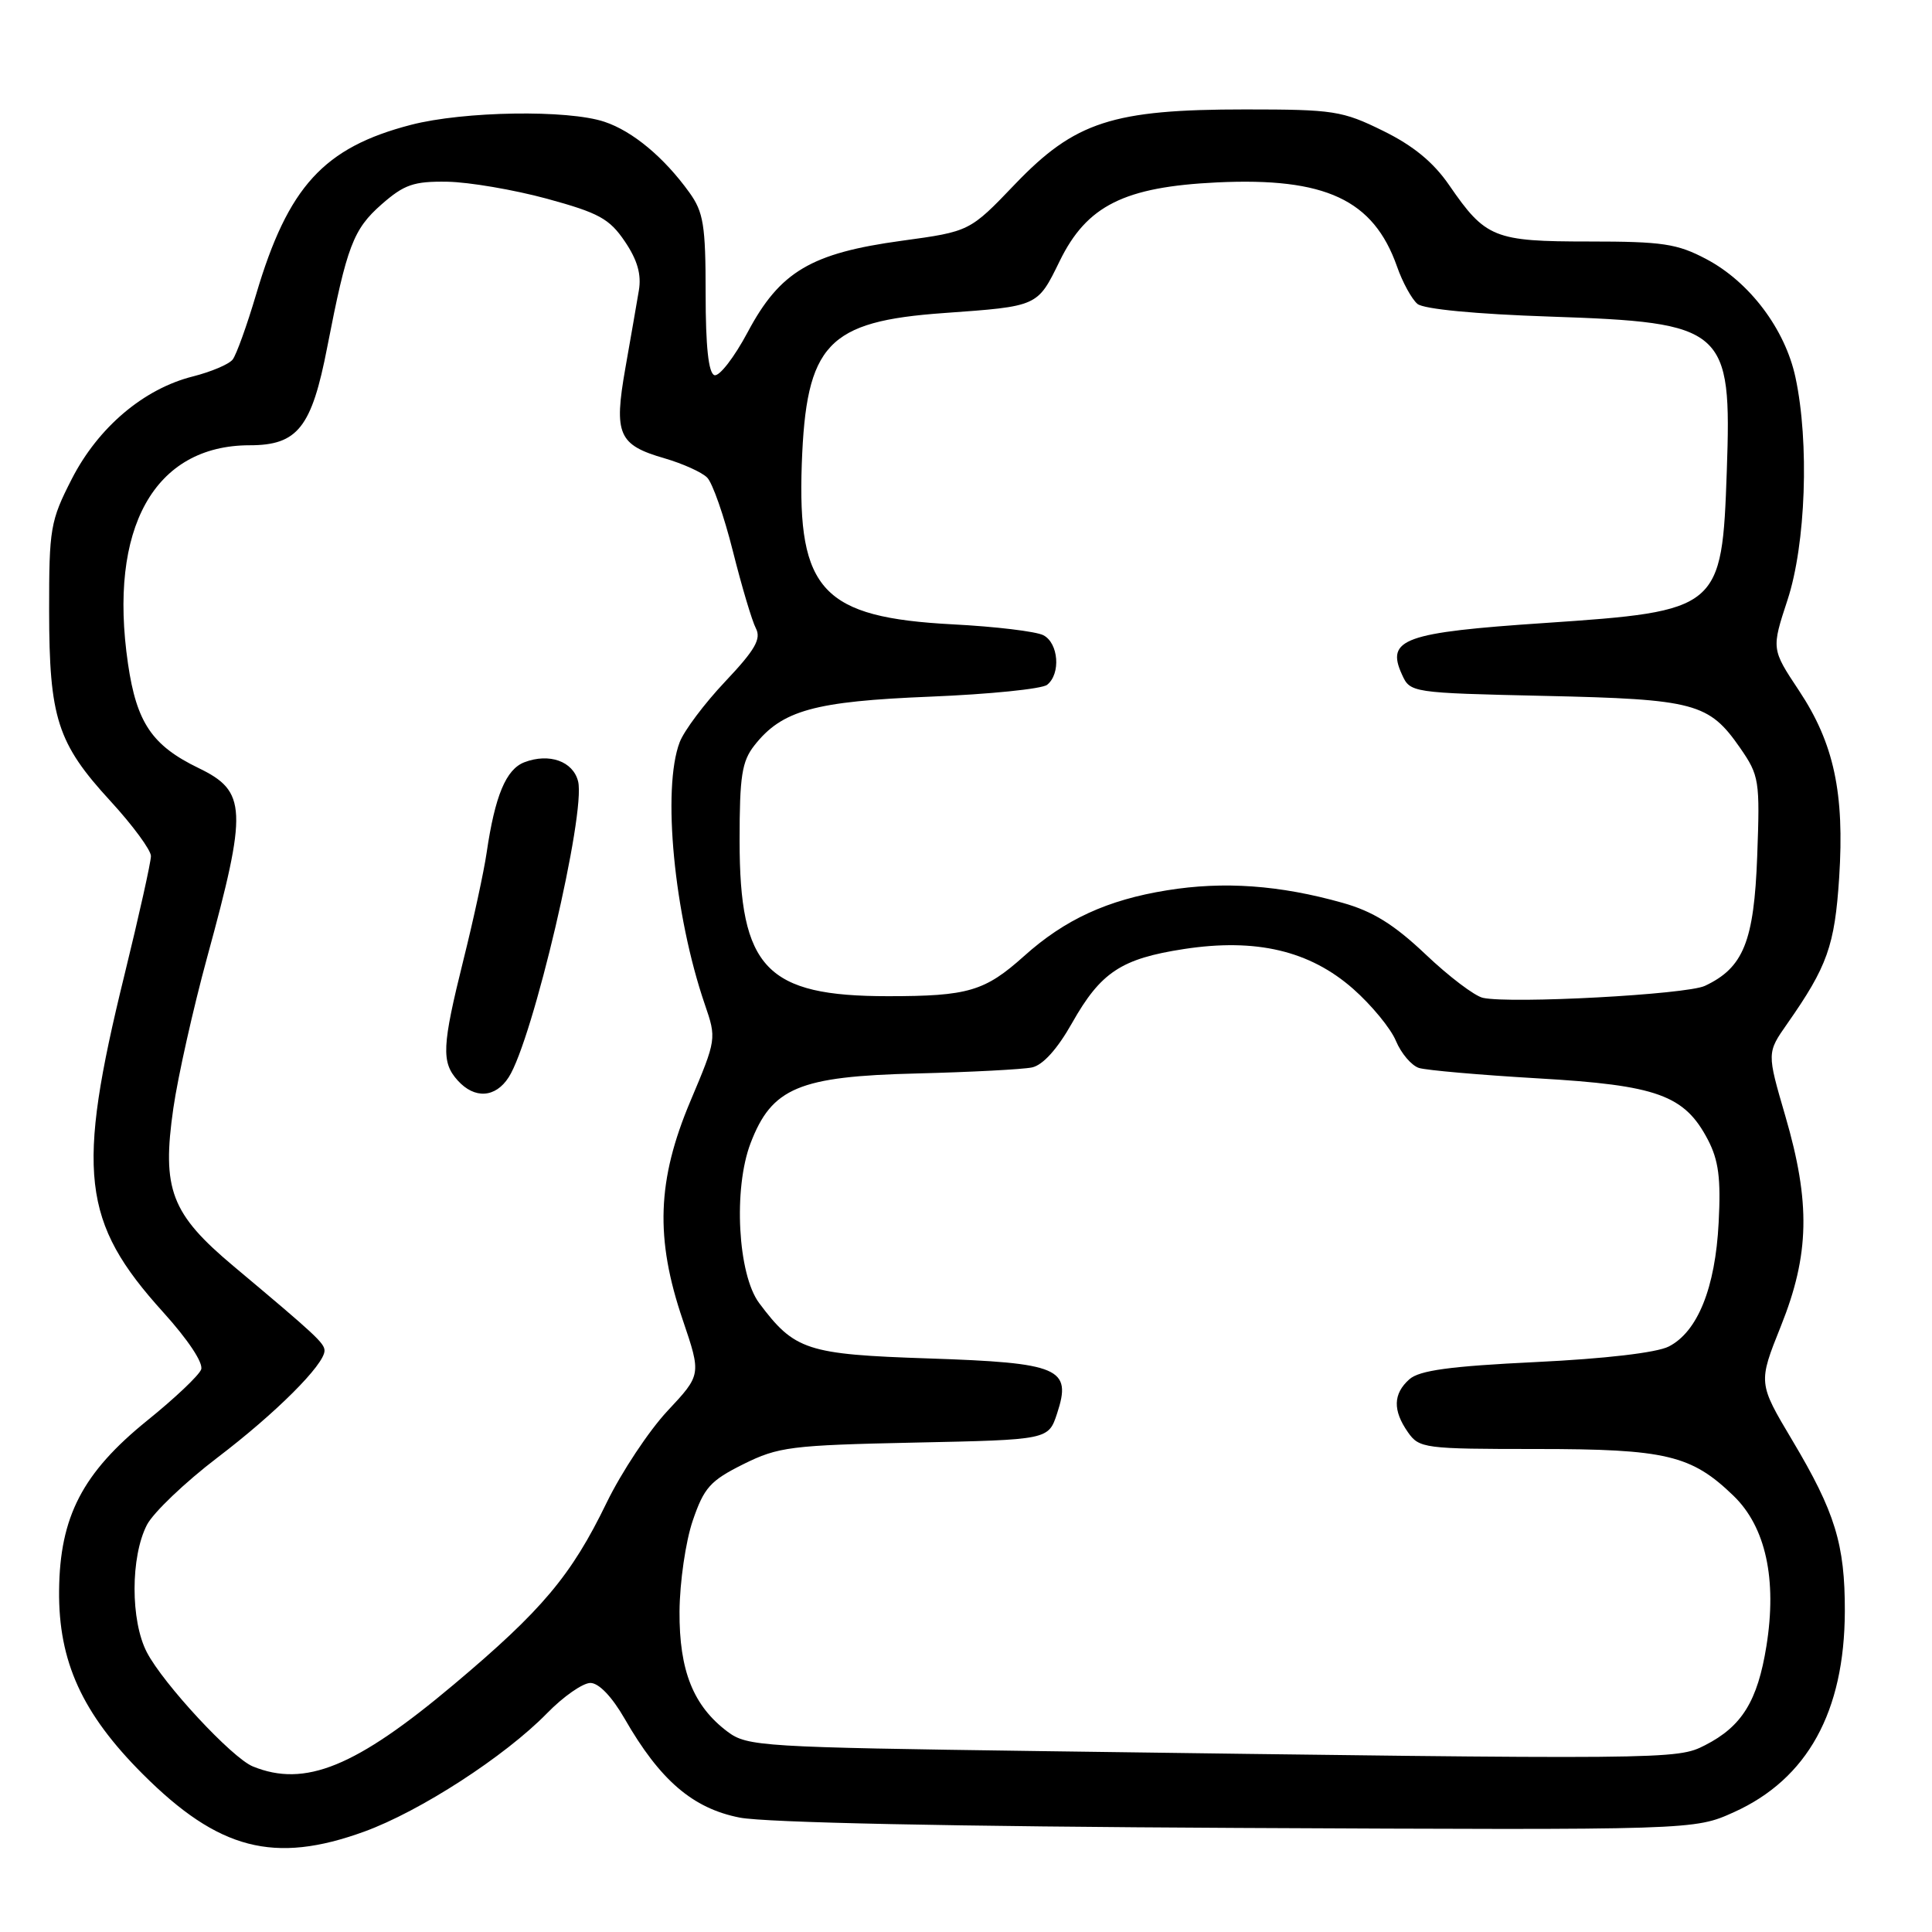 <?xml version="1.0" encoding="UTF-8" standalone="no"?>
<!DOCTYPE svg PUBLIC "-//W3C//DTD SVG 1.1//EN" "http://www.w3.org/Graphics/SVG/1.1/DTD/svg11.dtd" >
<svg xmlns="http://www.w3.org/2000/svg" xmlns:xlink="http://www.w3.org/1999/xlink" version="1.1" viewBox="0 0 256 256">
 <g >
 <path fill="currentColor"
d=" M 48.26 242.70 C 55.66 240.01 66.90 232.73 72.49 227.01 C 74.64 224.80 77.23 223.00 78.23 223.00 C 79.35 223.00 81.09 224.82 82.77 227.74 C 87.45 235.89 91.79 239.62 98.01 240.84 C 101.45 241.51 126.08 242.02 164.00 242.21 C 224.50 242.50 224.50 242.50 229.76 240.12 C 239.50 235.72 244.41 226.81 244.45 213.50 C 244.47 204.63 243.16 200.37 237.50 190.87 C 232.96 183.25 232.96 183.25 235.98 175.71 C 239.78 166.23 239.92 159.37 236.56 147.86 C 234.12 139.50 234.12 139.50 236.81 135.66 C 242.14 128.05 243.11 125.31 243.70 116.28 C 244.42 105.07 243.01 98.49 238.37 91.50 C 234.72 86.00 234.72 86.00 236.86 79.48 C 239.28 72.10 239.76 58.64 237.91 50.01 C 236.54 43.61 231.82 37.35 226.09 34.33 C 222.24 32.29 220.28 32.00 210.57 32.00 C 197.97 32.00 196.85 31.55 192.02 24.53 C 189.93 21.49 187.25 19.29 183.25 17.33 C 177.87 14.68 176.69 14.50 165.00 14.50 C 147.42 14.50 142.44 16.12 134.50 24.40 C 128.50 30.67 128.50 30.67 119.50 31.90 C 107.48 33.54 103.35 35.98 99.08 44.00 C 97.29 47.36 95.30 49.93 94.66 49.71 C 93.88 49.44 93.50 45.92 93.50 38.91 C 93.50 29.84 93.22 28.11 91.34 25.50 C 88.00 20.86 83.83 17.38 80.10 16.14 C 75.25 14.51 61.45 14.73 54.46 16.54 C 42.90 19.54 38.17 24.71 33.94 39.00 C 32.72 43.12 31.32 47.01 30.83 47.64 C 30.34 48.27 27.97 49.27 25.56 49.88 C 19.04 51.52 13.01 56.63 9.51 63.47 C 6.67 69.02 6.50 70.03 6.51 80.93 C 6.52 95.14 7.60 98.49 14.63 106.14 C 17.58 109.35 20.00 112.64 20.00 113.43 C 20.00 114.23 18.42 121.32 16.49 129.19 C 10.06 155.36 10.81 161.92 21.61 173.86 C 24.93 177.53 26.98 180.62 26.65 181.47 C 26.35 182.26 23.15 185.29 19.54 188.20 C 10.93 195.16 7.92 200.96 7.83 210.77 C 7.74 220.15 10.88 227.04 18.91 235.07 C 28.96 245.12 36.32 247.03 48.26 242.70 Z  M 33.50 234.06 C 30.74 232.93 21.64 223.13 19.46 218.94 C 17.28 214.75 17.29 206.28 19.47 202.05 C 20.32 200.42 24.52 196.41 28.81 193.14 C 36.55 187.25 43.00 180.81 43.00 178.97 C 43.00 177.98 41.81 176.88 31.00 167.82 C 22.65 160.83 21.42 157.60 22.97 146.84 C 23.58 142.62 25.60 133.62 27.45 126.84 C 32.81 107.22 32.71 104.86 26.31 101.77 C 20.15 98.79 18.10 95.76 16.96 87.95 C 14.33 69.98 20.44 59.01 33.08 59.00 C 39.44 59.00 41.30 56.65 43.36 46.00 C 45.97 32.59 46.81 30.38 50.56 27.08 C 53.56 24.45 54.82 24.01 59.28 24.08 C 62.15 24.13 68.08 25.14 72.47 26.33 C 79.35 28.21 80.75 28.97 82.80 32.00 C 84.47 34.47 85.01 36.38 84.65 38.50 C 84.37 40.15 83.57 44.79 82.86 48.80 C 81.32 57.56 81.93 58.96 88.06 60.73 C 90.46 61.43 93.00 62.57 93.70 63.28 C 94.41 63.98 95.94 68.37 97.11 73.03 C 98.28 77.69 99.65 82.29 100.16 83.26 C 100.89 84.66 100.05 86.12 96.10 90.30 C 93.36 93.20 90.64 96.82 90.06 98.35 C 87.71 104.51 89.32 121.20 93.39 133.08 C 94.95 137.62 94.94 137.71 91.48 145.91 C 87.06 156.38 86.79 164.10 90.47 174.90 C 92.93 182.16 92.93 182.16 88.45 186.95 C 85.98 189.59 82.35 195.07 80.38 199.12 C 75.70 208.77 71.84 213.36 60.15 223.19 C 47.15 234.13 40.41 236.88 33.50 234.06 Z  M 67.40 142.75 C 70.60 137.79 77.65 107.72 76.60 103.53 C 75.93 100.87 72.78 99.75 69.49 101.00 C 67.05 101.93 65.59 105.43 64.48 113.00 C 64.12 115.47 62.74 121.86 61.41 127.18 C 58.56 138.64 58.46 140.74 60.65 143.17 C 62.89 145.65 65.65 145.47 67.40 142.75 Z  M 137.82 232.03 C 100.94 231.52 99.02 231.41 96.42 229.47 C 91.87 226.06 89.99 221.38 90.04 213.52 C 90.07 209.64 90.85 204.26 91.79 201.50 C 93.29 197.11 94.11 196.20 98.50 194.01 C 103.14 191.71 104.76 191.50 121.21 191.15 C 138.92 190.78 138.92 190.78 140.07 187.29 C 142.05 181.28 140.42 180.58 123.03 180.00 C 106.88 179.46 105.28 178.93 100.59 172.66 C 97.76 168.86 97.15 157.53 99.45 151.49 C 102.26 144.13 105.85 142.62 121.47 142.24 C 128.64 142.06 135.51 141.70 136.75 141.44 C 138.19 141.13 140.11 139.00 142.05 135.56 C 145.86 128.82 148.56 127.03 156.89 125.75 C 166.43 124.29 173.53 125.96 179.29 131.02 C 181.73 133.17 184.29 136.28 184.97 137.93 C 185.66 139.58 187.03 141.19 188.02 141.51 C 189.02 141.82 196.12 142.44 203.81 142.89 C 219.60 143.80 223.21 145.10 226.31 151.03 C 227.72 153.74 228.04 156.15 227.73 162.00 C 227.29 170.66 224.94 176.47 221.12 178.42 C 219.52 179.24 212.66 180.04 203.50 180.48 C 192.13 181.03 188.08 181.58 186.75 182.76 C 184.59 184.68 184.53 186.88 186.56 189.78 C 188.05 191.91 188.73 192.00 203.59 192.00 C 220.76 192.00 224.12 192.80 229.71 198.21 C 233.97 202.33 235.48 209.27 234.06 218.11 C 232.89 225.40 230.81 228.76 225.93 231.25 C 222.17 233.17 221.54 233.17 137.82 232.03 Z  M 196.50 132.22 C 195.40 131.98 191.98 129.39 188.90 126.46 C 184.72 122.50 181.92 120.76 177.90 119.63 C 169.56 117.28 162.15 116.75 154.64 117.97 C 146.73 119.24 141.09 121.84 135.70 126.68 C 130.49 131.35 128.29 132.00 117.67 132.00 C 101.52 132.00 98.00 128.31 98.00 111.38 C 98.00 102.83 98.30 100.88 99.97 98.76 C 103.62 94.12 107.91 92.93 123.27 92.31 C 131.10 91.99 138.06 91.29 138.75 90.74 C 140.58 89.29 140.27 85.21 138.25 84.17 C 137.29 83.67 131.89 83.02 126.25 82.73 C 109.01 81.82 105.65 78.25 106.24 61.50 C 106.81 45.57 109.63 42.58 125.07 41.48 C 137.60 40.58 137.45 40.65 140.42 34.58 C 144.01 27.24 148.97 24.76 161.26 24.17 C 175.63 23.49 181.99 26.46 185.11 35.31 C 185.84 37.41 187.07 39.64 187.82 40.27 C 188.66 40.96 195.53 41.62 205.39 41.95 C 228.66 42.74 229.47 43.45 228.81 62.40 C 228.17 80.75 227.89 80.98 204.70 82.55 C 186.04 83.80 183.62 84.67 185.76 89.36 C 186.86 91.79 186.94 91.81 204.68 92.21 C 224.60 92.65 226.44 93.15 230.58 99.11 C 233.11 102.77 233.21 103.40 232.84 113.43 C 232.42 124.75 231.02 128.23 225.91 130.63 C 223.49 131.78 200.23 133.03 196.50 132.22 Z "/>
</g>
</svg>